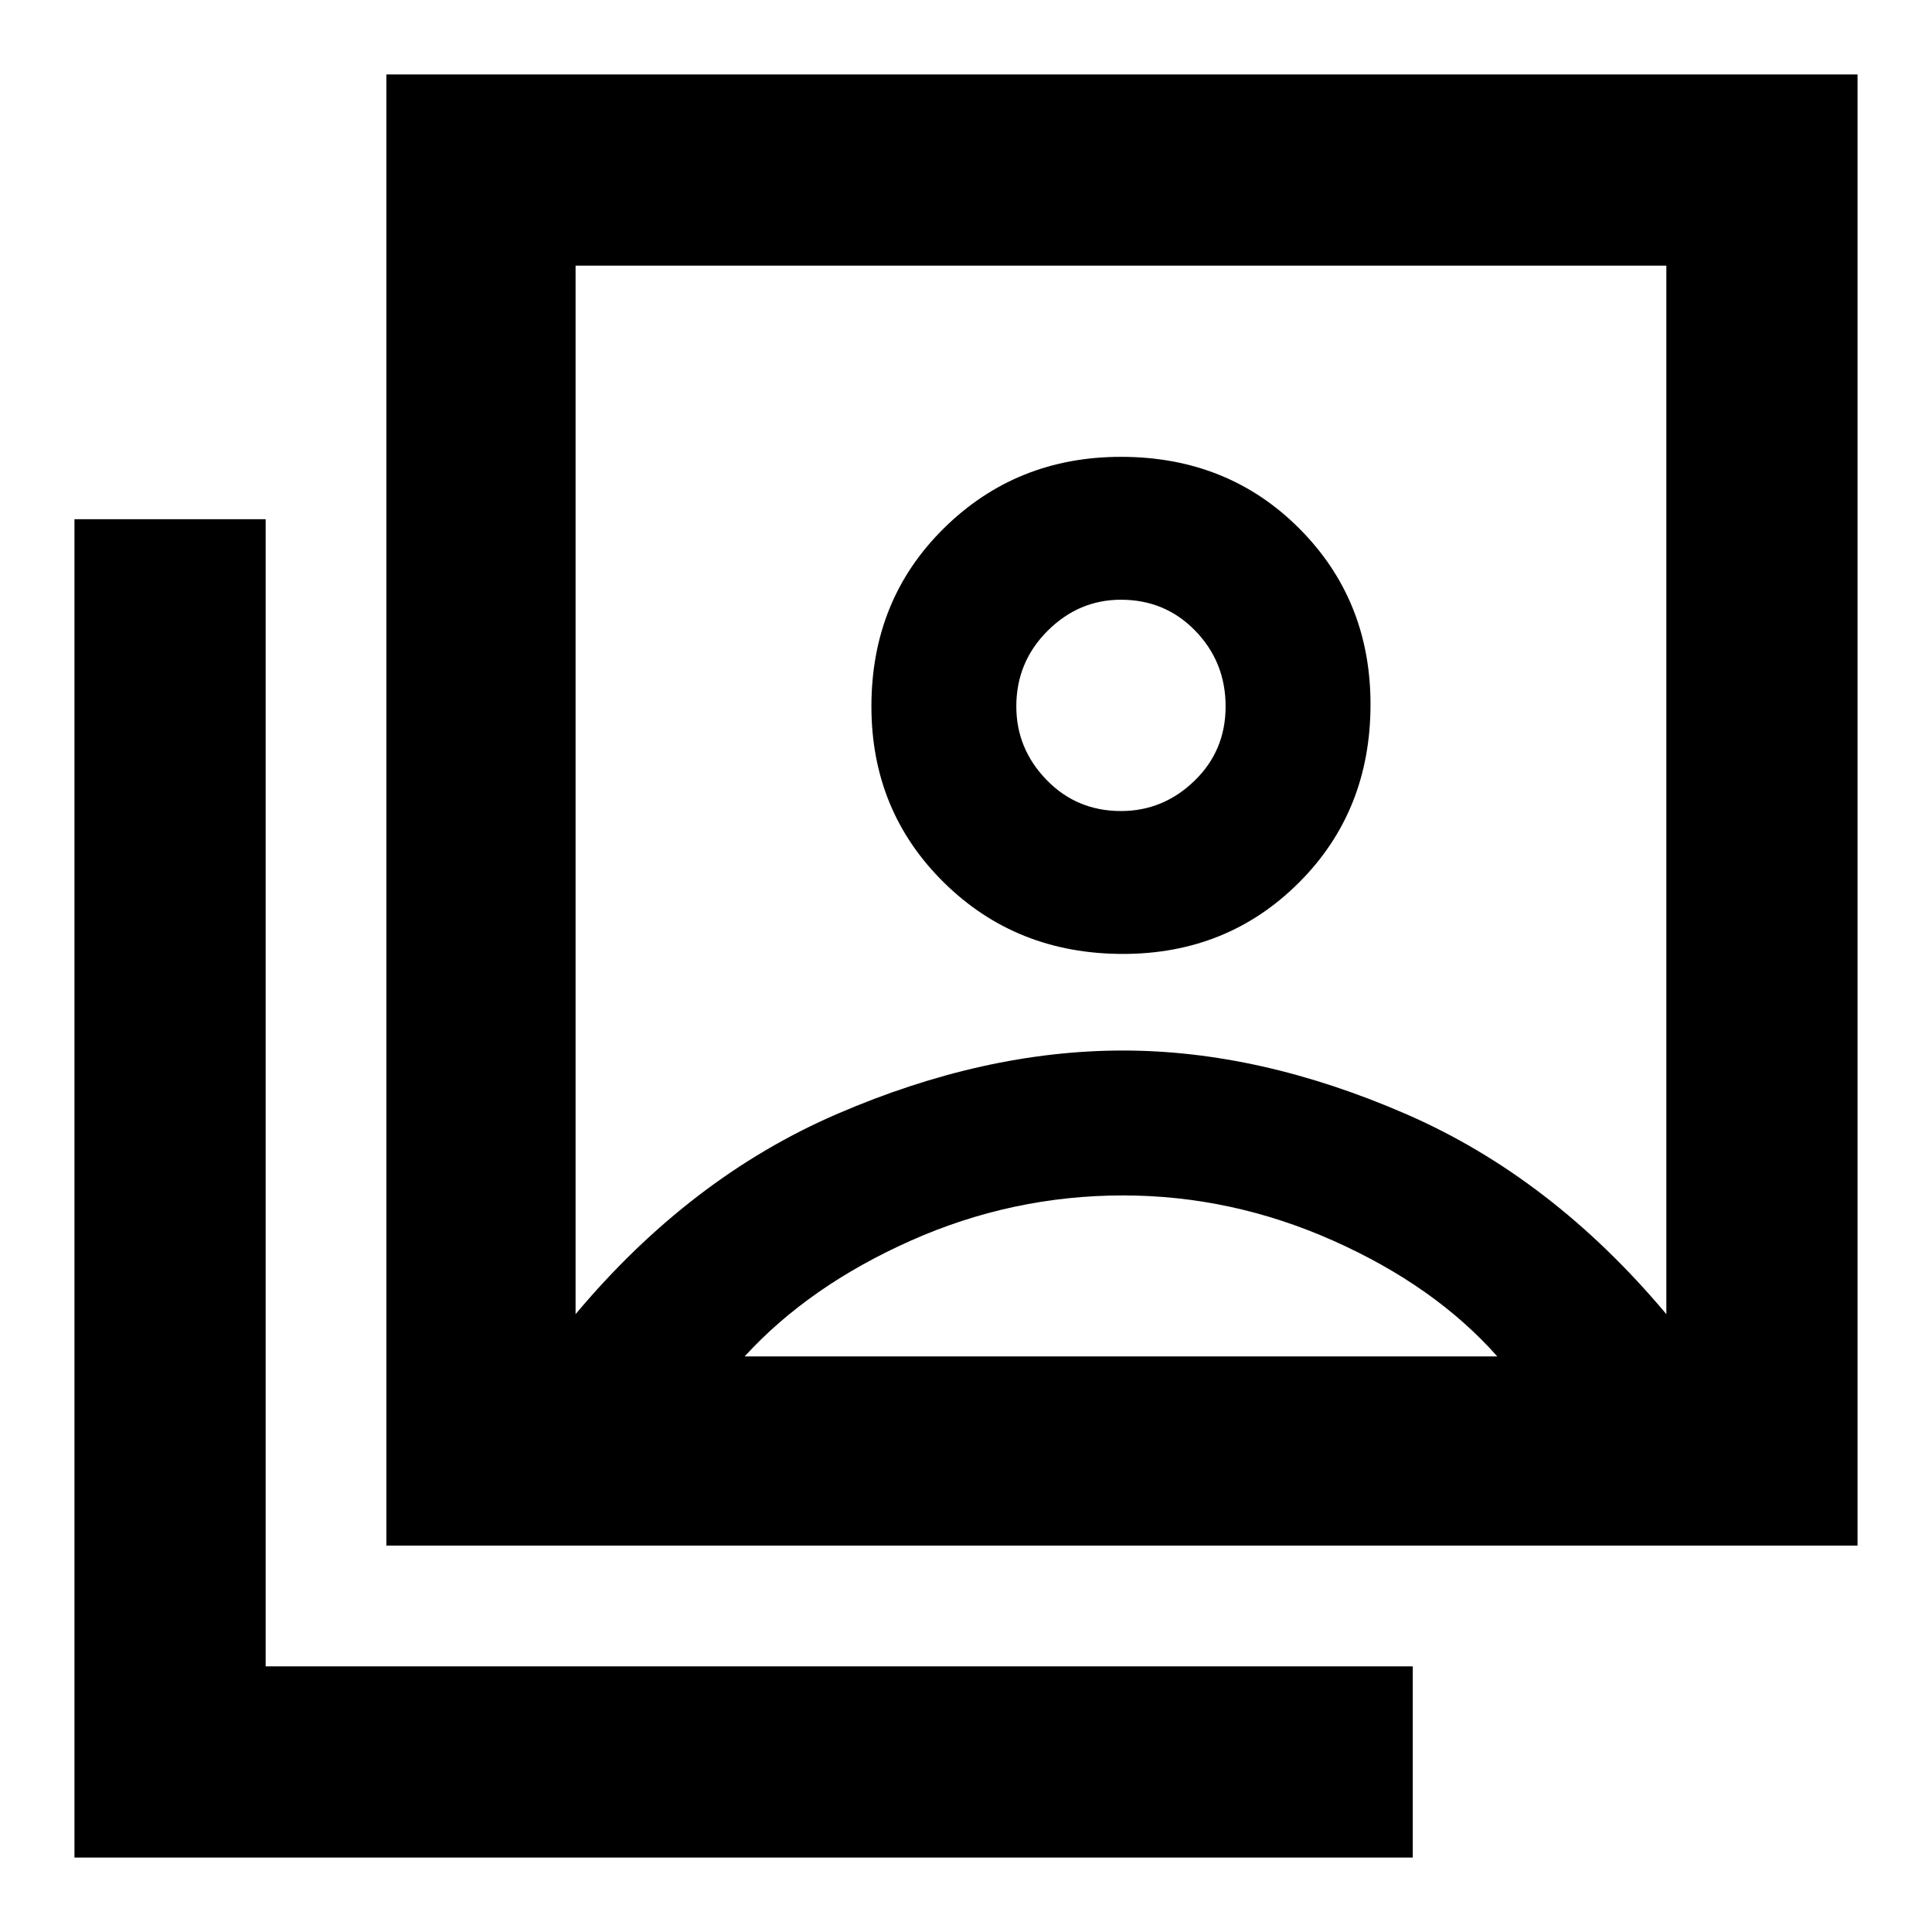 <svg xmlns="http://www.w3.org/2000/svg" height="48" width="48"><path d="M27.9 23.7Q30.5 23.7 32.275 21.925Q34.05 20.15 34.05 17.5Q34.05 14.9 32.275 13.125Q30.5 11.35 27.85 11.35Q25.25 11.35 23.45 13.125Q21.65 14.9 21.65 17.55Q21.65 20.15 23.45 21.925Q25.25 23.7 27.9 23.7ZM14.3 32.65Q17.15 29.25 20.8 27.675Q24.45 26.1 27.9 26.1Q31.3 26.1 34.925 27.675Q38.55 29.25 41.4 32.65V6.6H14.3ZM9.6 38.4V1.85H46.15V38.4ZM1.85 46.15V12.9H6.6V41.4H35.1V46.15ZM27.85 20.15Q26.75 20.15 26 19.375Q25.25 18.6 25.25 17.55Q25.25 16.45 26.025 15.675Q26.8 14.9 27.85 14.9Q28.95 14.9 29.7 15.675Q30.45 16.45 30.45 17.55Q30.45 18.65 29.675 19.4Q28.9 20.15 27.85 20.15ZM18.5 33.7H37.2Q35.65 31.95 33.125 30.825Q30.6 29.7 27.9 29.7Q25.15 29.7 22.625 30.825Q20.1 31.95 18.5 33.7ZM27.85 19.55Q27.85 19.55 27.85 19.55Q27.85 19.55 27.85 19.55Q27.85 19.55 27.85 19.55Q27.85 19.55 27.85 19.55Z"/></svg>